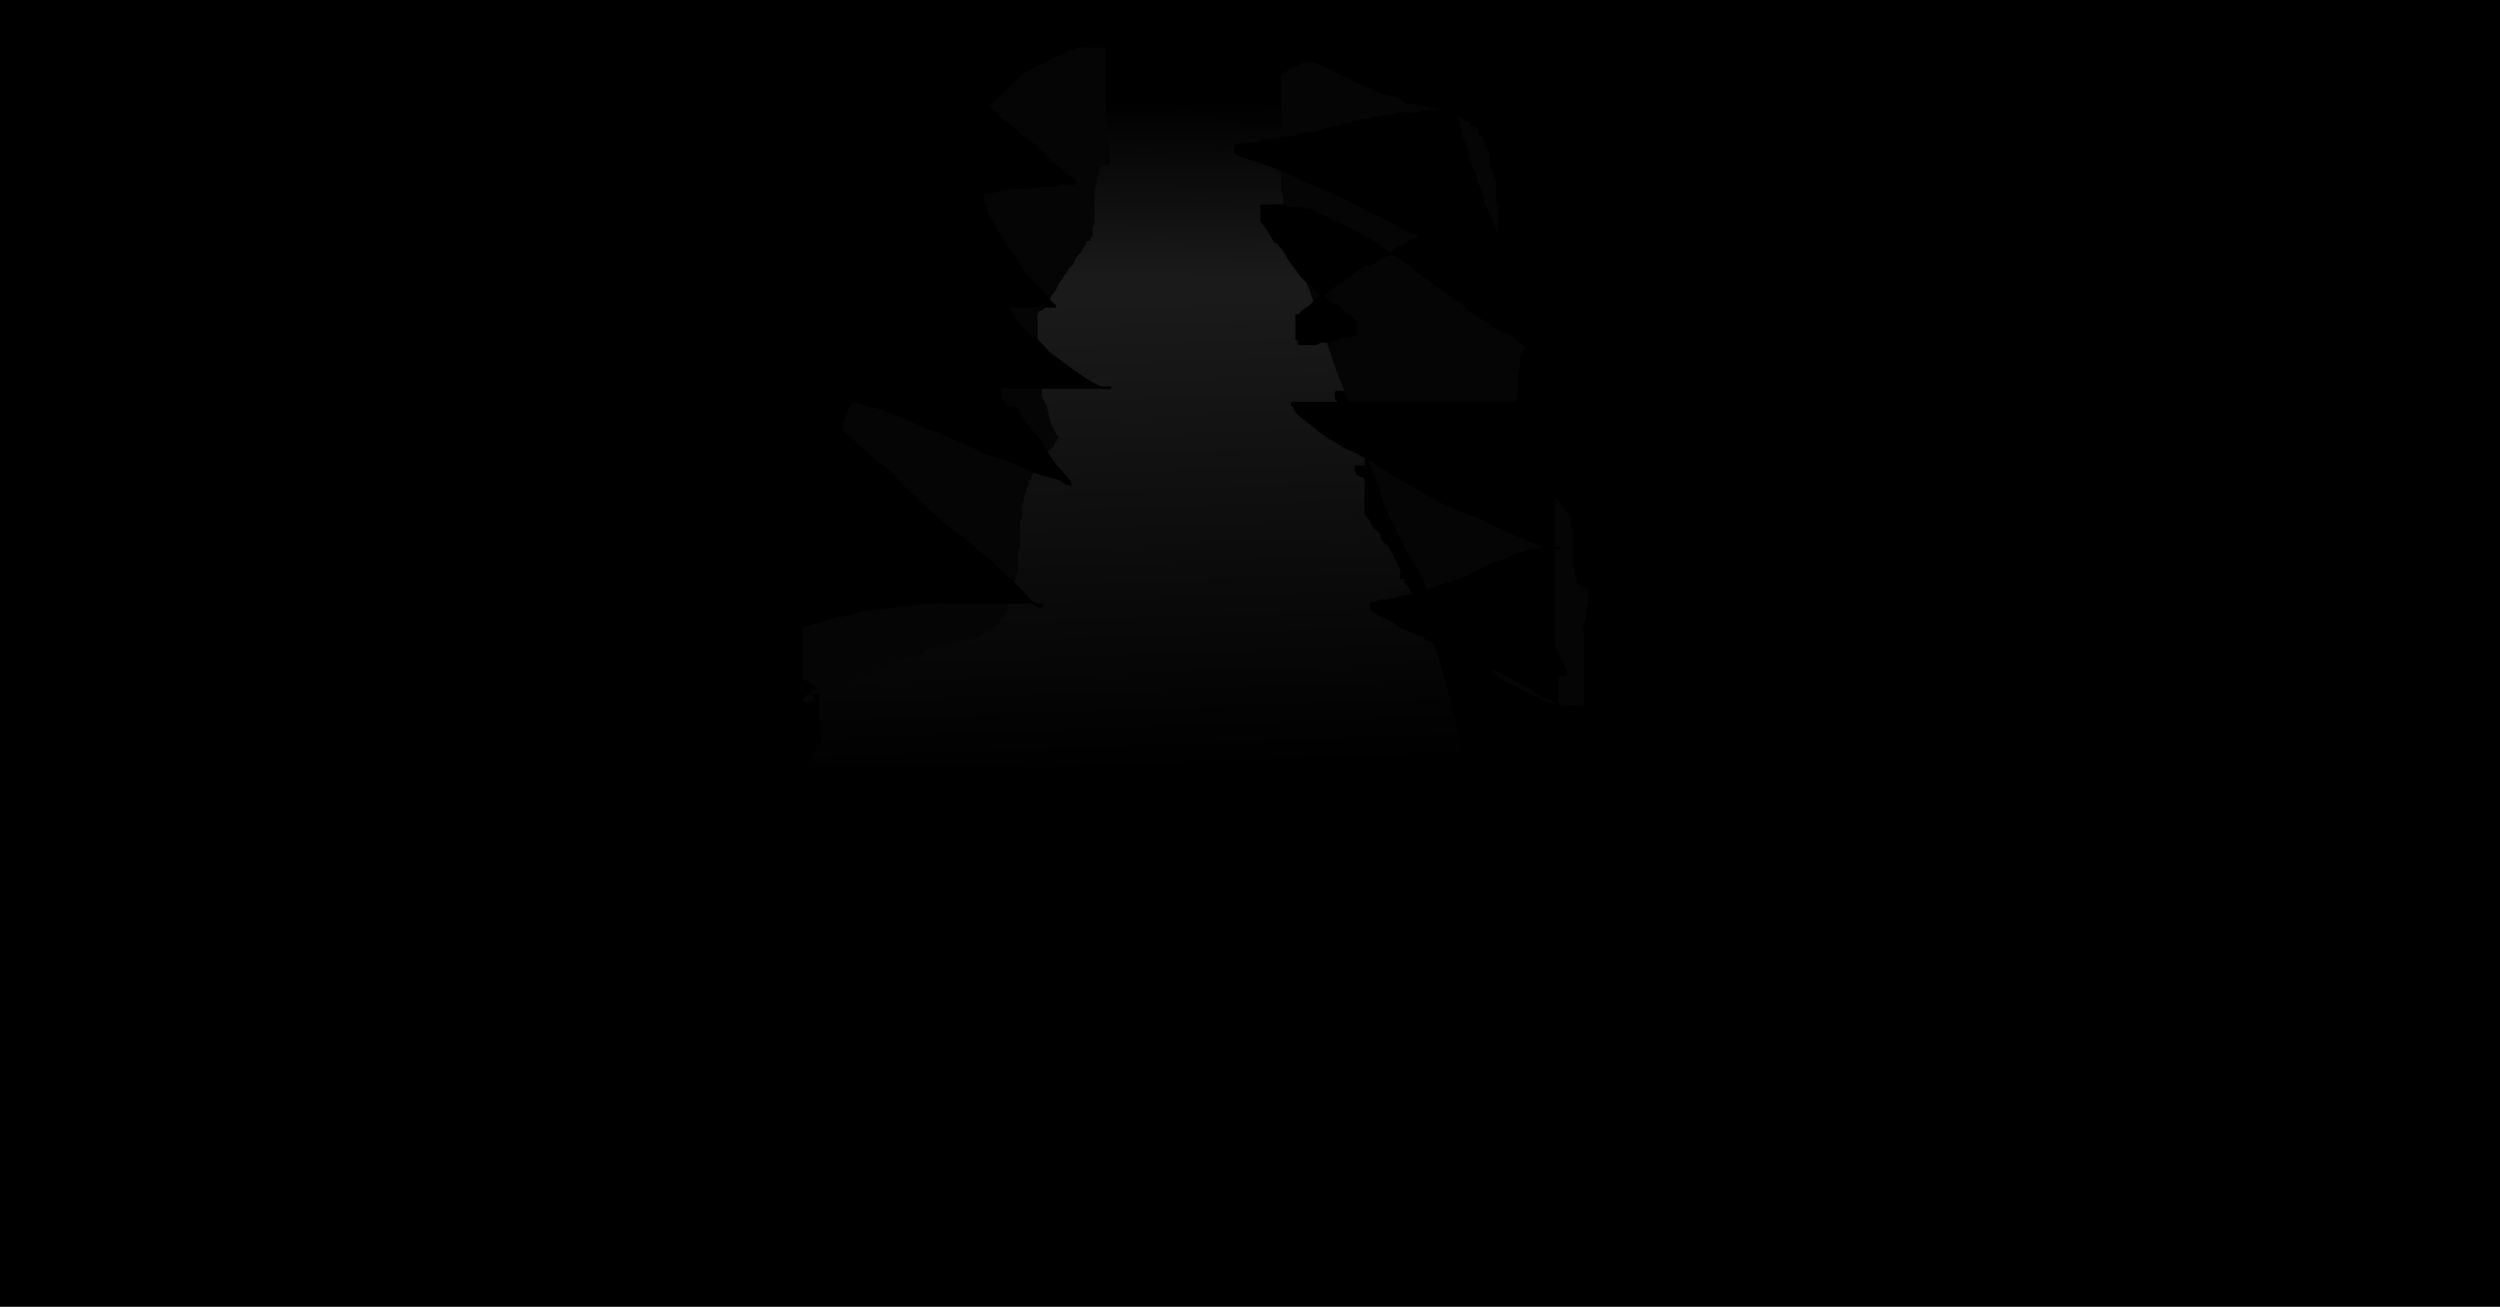 <?xml version="1.0" encoding="UTF-8" standalone="no"?>
<!-- Created with Inkscape (http://www.inkscape.org/) -->

<svg
   xmlns:dc="http://purl.org/dc/elements/1.1/"
   xmlns:cc="http://creativecommons.org/ns#"
   xmlns:rdf="http://www.w3.org/1999/02/22-rdf-syntax-ns#"
   xmlns:svg="http://www.w3.org/2000/svg"
   xmlns="http://www.w3.org/2000/svg"
   xmlns:xlink="http://www.w3.org/1999/xlink"
   xmlns:sodipodi="http://sodipodi.sourceforge.net/DTD/sodipodi-0.dtd"
   xmlns:inkscape="http://www.inkscape.org/namespaces/inkscape"
   width="1100"
   height="575"
   id="svg2"
   version="1.1"
   inkscape:version="0.48.3.1 r9886"
   sodipodi:docname="004.svg">
  <defs
     id="defs4">
    <linearGradient
       inkscape:collect="always"
       id="linearGradient3779">
      <stop
         style="stop-color:#1a1a1a;stop-opacity:1;"
         offset="0"
         id="stop3781" />
      <stop
         style="stop-color:#1a1a1a;stop-opacity:0;"
         offset="1"
         id="stop3783" />
    </linearGradient>
    <linearGradient
       inkscape:collect="always"
       id="linearGradient3765">
      <stop
         style="stop-color:#1a1a1a;stop-opacity:1;"
         offset="0"
         id="stop3767" />
      <stop
         style="stop-color:#1a1a1a;stop-opacity:0;"
         offset="1"
         id="stop3769" />
    </linearGradient>
    <linearGradient
       inkscape:collect="always"
       xlink:href="#linearGradient3765"
       id="linearGradient3771"
       x1="369.663"
       y1="325.616"
       x2="377.279"
       y2="533.943"
       gradientUnits="userSpaceOnUse"
       gradientTransform="translate(1.751,14.005)" />
    <linearGradient
       inkscape:collect="always"
       xlink:href="#linearGradient3765"
       id="linearGradient3775"
       gradientUnits="userSpaceOnUse"
       gradientTransform="matrix(1,0,0,-1,-1.4612408e-8,643.236)"
       x1="369.663"
       y1="325.616"
       x2="377.279"
       y2="533.943" />
    <linearGradient
       inkscape:collect="always"
       xlink:href="#linearGradient3779"
       id="linearGradient3785"
       x1="501.593"
       y1="121.587"
       x2="502.489"
       y2="44.318"
       gradientUnits="userSpaceOnUse" />
  </defs>
  <sodipodi:namedview
     id="base"
     pagecolor="#ffffff"
     bordercolor="#666666"
     borderopacity="1.0"
     inkscape:pageopacity="0.0"
     inkscape:pageshadow="2"
     inkscape:zoom="0.36626965"
     inkscape:cx="559.563"
     inkscape:cy="423.64392"
     inkscape:document-units="px"
     inkscape:current-layer="layer1"
     showgrid="false"
     inkscape:window-width="1311"
     inkscape:window-height="679"
     inkscape:window-x="11"
     inkscape:window-y="42"
     inkscape:window-maximized="0"
     showguides="true"
     inkscape:guide-bbox="true"
     fit-margin-top="0"
     fit-margin-left="0"
     fit-margin-right="0"
     fit-margin-bottom="0">
    <sodipodi:guide
       orientation="1,0"
       position="1099.023,-1.608"
       id="guide3027" />
    <sodipodi:guide
       orientation="0,1"
       position="1101.748,1.035"
       id="guide3033" />
    <sodipodi:guide
       orientation="0,1"
       position="-2.535,574.259"
       id="guide3005" />
    <sodipodi:guide
       orientation="1,0"
       position="0.761,577.081"
       id="guide3007" />
  </sodipodi:namedview>
  <g
     inkscape:label="Layer 1"
     inkscape:groupmode="layer"
     id="layer1"
     transform="translate(142.846,-208.812)"
     style="display:inline">
    <g
       id="g3801">
      <rect
         y="208.812"
         x="-142.846"
         height="575"
         width="1100"
         id="rect3023"
         style="fill:#000000;fill-opacity:1;fill-rule:evenodd;stroke:none" />
      <path
         sodipodi:nodetypes="cssssscssssssssssssssssssssssscssscccssssscccscscssssssssccsssssssssssssssssssssccsscsssssssssscsssssssssssssssssssssssssscssssssssssssssc"
         inkscape:connector-curvature="0"
         id="path2987"
         d="m 277.31,358.405 c 0,17.448 1.651,1.951 -1.751,8.753 -0.261,0.522 0.413,1.338 0,1.751 -0.413,0.413 -1.338,-0.413 -1.751,0 -0.413,0.413 0,1.167 0,1.751 0,0.584 0,1.167 0,1.751 0,0.825 0.079,8.674 0,8.753 -0.413,0.413 -1.338,-0.413 -1.751,0 -0.875,0.875 0.875,4.377 0,5.252 -0.413,0.413 -1.338,-0.413 -1.751,0 -0.825,0.825 0.522,2.457 0,3.501 -0.738,1.476 -2.979,1.935 -3.501,3.501 -0.369,1.107 0.283,2.369 0,3.501 -0.316,1.266 -1.167,2.334 -1.751,3.501 -0.584,1.167 -1.027,2.416 -1.751,3.501 -0.458,0.687 -1.382,1.013 -1.751,1.751 -0.261,0.522 0.261,1.229 0,1.751 -0.369,0.738 -1.382,1.013 -1.751,1.751 -0.522,1.044 0.522,2.457 0,3.501 -0.369,0.738 -1.382,1.013 -1.751,1.751 -0.261,0.522 0.261,1.229 0,1.751 -0.369,0.738 -1.382,1.013 -1.751,1.751 -0.522,1.044 0.825,2.676 0,3.501 -0.413,0.413 -1.338,-0.413 -1.751,0 -0.413,0.413 0.185,1.197 0,1.751 -0.413,1.238 -0.968,2.457 -1.751,3.501 -0.99,1.32 -2.586,2.128 -3.501,3.501 -0.324,0.486 0.413,1.338 0,1.751 -0.413,0.413 -1.338,-0.413 -1.751,0 -0.825,0.825 0.522,2.457 0,3.501 -0.369,0.738 -1.382,1.013 -1.751,1.751 -0.261,0.522 0.261,1.229 0,1.751 -0.369,0.738 -1.382,1.013 -1.751,1.751 -0.261,0.522 0.413,1.338 0,1.751 -0.413,0.413 -1.338,-0.413 -1.751,0 -0.272,0.272 0.227,4.571 0,5.252 -0.825,2.476 -2.676,4.527 -3.501,7.003 -0.185,0.554 0.413,1.338 0,1.751 -0.413,0.413 -1.338,-0.413 -1.751,0 -0.825,0.825 0.522,2.457 0,3.501 -0.369,0.738 -1.382,1.013 -1.751,1.751 -0.55,1.1 0.55,5.902 0,7.003 -0.369,0.738 -1.49,0.968 -1.751,1.751 -0.003,0.008 0.002,5.25 0,5.252 -0.413,0.413 -1.338,-0.413 -1.751,0 -0.875,0.875 0.875,4.377 0,5.252 -0.413,0.413 -1.338,-0.413 -1.751,0 -0.413,0.413 0.261,1.229 0,1.751 -0.738,1.476 -2.979,1.935 -3.501,3.501 0,7.969 0.825,0.1 -1.751,5.252 -0.261,0.522 0.413,1.338 0,1.751 -0.413,0.413 -1.338,-0.413 -1.751,0 -0.413,0.413 0.261,1.229 0,1.751 -0.369,0.738 -1.382,1.013 -1.751,1.751 -0.7,1.401 0.7,3.851 0,5.252 -0.369,0.738 -1.382,1.013 -1.751,1.751 -0.261,0.522 0.413,1.338 0,1.751 -0.413,0.413 -1.49,-0.522 -1.751,0 -0.522,1.044 0.369,2.394 0,3.501 -0.261,0.783 -1.382,1.013 -1.751,1.751 -0.261,0.522 0.413,1.338 0,1.751 -0.413,0.413 -1.338,-0.413 -1.751,0 -2.017,2.017 6.119,5.252 -3.501,5.252 -1.305,0 0.665,-2.777 1.751,-3.501 0.971,-0.647 2.334,0 3.501,0 0.584,0 1.338,-0.413 1.751,0 0.413,0.413 0,1.167 0,1.751 0,0.584 0,1.167 0,1.751 0,4.085 0,8.17 0,12.255 0,0.788 0.266,4.719 0,5.252 -0.369,0.738 -1.382,1.013 -1.751,1.751 -0.261,0.522 0.261,1.229 0,1.751 -0.369,0.738 -1.382,1.013 -1.751,1.751 -0.261,0.522 0.261,1.229 0,1.751 -0.369,0.738 -1.382,1.013 -1.751,1.751 -0.261,0.522 0.413,1.338 0,1.751 -0.413,0.413 -1.751,0.584 -1.751,0 0,-0.584 1.167,0 1.751,0 1.167,0 2.334,0 3.501,0 5.252,0 10.504,0 15.756,0 16.923,0 33.846,0 50.769,0 234.543,0.077 239.17,68.29 201.325,-70.026 -0.584,-0.584 -1.013,-1.382 -1.751,-1.751 -2.415,-1.207 -1.566,2.12 -3.501,-1.751 -0.261,-0.522 0,-1.167 0,-1.751 -0.584,-1.167 -1.027,-2.416 -1.751,-3.501 -0.458,-0.687 -1.382,-1.013 -1.751,-1.751 -0.261,-0.522 0.413,-1.338 0,-1.751 -0.413,-0.413 -1.338,0.413 -1.751,0 -0.825,-0.825 0.369,-2.394 0,-3.501 -0.515,-1.546 -4.328,-9.119 -5.252,-10.504 -0.916,-1.373 -2.763,-2.025 -3.501,-3.501 -0.261,-0.522 0.261,-1.229 0,-1.751 -0.738,-1.476 -2.586,-2.128 -3.501,-3.501 -0.724,-1.086 -1.027,-2.416 -1.751,-3.501 -0.458,-0.687 -1.382,-1.013 -1.751,-1.751 -0.317,-0.633 0,-7.536 0,-8.753 0,-8.17 0,-16.339 0,-24.509 0,-1.751 0,-3.501 0,-5.252 0,-1.167 0.369,-2.394 0,-3.501 -0.261,-0.783 -1.382,-1.013 -1.751,-1.751 -0.522,-1.044 0.522,-2.457 0,-3.501 -0.369,-0.738 -1.382,-1.013 -1.751,-1.751 -0.261,-0.522 0,-1.167 0,-1.751 0,-1.167 0.369,-2.394 0,-3.501 -0.522,-1.566 -2.763,-2.025 -3.501,-3.501 -0.261,-0.522 0.413,-1.338 0,-1.751 -0.413,-0.413 -1.167,0 -1.751,0 -0.584,0 -1.167,0 -1.751,0 -0.584,0 -2.334,0 -1.751,0 3.501,0 7.003,0 10.504,0 0.584,0 1.338,0.413 1.751,0 0.413,-0.413 0,-1.167 0,-1.751 0,-1.167 0,-2.334 0,-3.501 0,-10.504 0,-21.008 0,-31.512 0,-0.425 0.056,-5.196 0,-5.252 -0.413,-0.413 -1.167,0 -1.751,0 -0.584,0 -1.938,0.553 -1.751,0 11.147,-32.939 -6.367,-0.768 -14.114,-4.367 -4.069,-1.891 -7.938,4.15 -12.146,4.367 -10.655,0.549 -26.843,-3.113 -40.265,0 -3.411,0.791 -7.003,0 -10.504,0 -0.788,0 -4.719,0.266 -5.252,0 -0.738,-0.369 -1.013,-1.382 -1.751,-1.751 -1.044,-0.522 -2.457,0.522 -3.501,0 -0.738,-0.369 -0.968,-1.49 -1.751,-1.751 -1.107,-0.369 -2.334,0 -3.501,0 -1.167,0 -2.334,0 -3.501,0 -4.085,0 -8.17,0 -12.255,0 -13.422,0 -26.843,0 -40.265,0 -7.003,0 -14.005,0 -21.008,0 -0.584,0 -1.167,0 -1.751,0 -0.584,0 -1.338,-0.413 -1.751,0 -0.413,0.413 0,1.167 0,1.751 0,0.584 0,1.167 0,1.751 0,3.501 0,7.003 0,10.504 0,1.15 0.329,4.264 0,5.252 -0.994,2.981 -2.334,5.835 -3.501,8.753 z"
         style="fill:url(#linearGradient3771);fill-opacity:1;stroke:none" />
      <path
         sodipodi:nodetypes="cssssscssssssssssssscsssssssccssssssscccc"
         transform="translate(-142.846,208.812)"
         inkscape:connector-curvature="0"
         id="path3777"
         d="m 423.657,123.333 c 1.167,-2.334 1.167,-8.17 3.501,-7.003 2.334,1.167 -3.501,9.612 -3.501,7.003 0,-17.032 2.279,-4.558 5.252,-10.504 0.23,-0.46 0,-6.087 0,-7.003 0,-4.668 0,-9.337 0,-14.005 0,-0.643 -0.07,-6.932 0,-7.003 0.413,-0.413 1.338,0.413 1.751,0 0.413,-0.413 0,-1.167 0,-1.751 0,-0.584 0,-1.167 0,-1.751 0,-7.003 0,-14.005 0,-21.008 0,-4.085 0,-8.17 0,-12.255 0,-0.584 0,-1.167 0,-1.751 0,-0.584 -0.413,-1.338 0,-1.751 0.413,-0.413 1.167,0 1.751,0 0.584,0 1.167,0 1.751,0 8.753,0 17.506,0 26.26,0 40.265,0 80.53,0 120.795,0 5.835,0 11.671,0 17.506,0 0.584,0 1.167,0 1.751,0 0.584,0 1.338,-0.413 1.751,0 0.07,0.07 0,6.36 0,7.003 0,15.756 0,31.512 0,47.268 0,4.085 0,8.17 0,12.255 0,0.584 0.413,1.338 0,1.751 -0.413,0.413 -1.338,-0.413 -1.751,0 -0.583,0.583 0.583,2.919 0,3.501 -0.413,0.413 -1.338,-0.413 -1.751,0 -0.875,0.875 0.875,4.377 0,5.252 -0.413,0.413 -1.338,-0.413 -1.751,0 -0.413,0.413 0.413,1.338 0,1.751 -0.615,0.615 -7.544,-0.605 -8.753,0 -0.738,0.369 -0.968,1.49 -1.751,1.751 -1.107,0.369 -2.369,-0.283 -3.501,0 -1.266,0.316 -2.235,1.434 -3.501,1.751 -1.132,0.283 -2.334,0 -3.501,0 -1.167,0 -2.334,0 -3.501,0 -1.205,0 -9.485,-0.34 -10.504,0 -28.807,-8.105 -137.473,23.202 -127.797,0 -0.413,-0.413 -1.197,0.185 -1.751,0 -2.981,-0.994 -5.835,-2.334 -8.753,-3.501 z"
         style="fill:url(#linearGradient3785);fill-opacity:1;stroke:none" />
      <path
         transform="translate(-142.846,208.812)"
         inkscape:connector-curvature="0"
         id="path3787"
         d="m 621.641,224.603 c -16.798,-10.079 1.929,1.688 -6.757,-4.826 -0.576,-0.432 -1.332,-0.566 -1.931,-0.965 -0.379,-0.252 -0.587,-0.713 -0.965,-0.965 -0.18,-0.12 -3.799,-1.869 -3.861,-1.931 -0.509,-0.509 -0.457,-1.422 -0.965,-1.931 -3.767,-3.767 -0.518,0.223 -2.896,-0.965 -0.407,-0.203 -0.558,-0.762 -0.965,-0.965 -0.288,-0.144 -0.677,0.144 -0.965,0 -4.017,-2.009 1.032,0.067 -0.965,-1.931 -0.228,-0.228 -0.677,0.144 -0.965,0 -3.201,-3.201 0.91,0.455 -1.931,-0.965 -4.017,-2.009 1.032,0.067 -0.965,-1.931 -0.228,-0.228 -0.738,0.228 -0.965,0 -0.228,-0.228 0,-0.644 0,-0.965 0,-0.322 -0.288,-0.821 0,-0.965 0.576,-0.288 1.287,0 1.931,0 0.644,0 1.287,0 1.931,0 3.539,0 7.079,0 10.618,0 2.574,0 5.148,0 7.722,0 0.322,0 0.644,0 0.965,0 0.322,0 0.965,-0.322 0.965,0 0,0.322 -0.644,0 -0.965,0 -5.423,0 -5.728,-0.411 -9.653,-4.826 -1.369,-1.54 -2.404,-3.37 -3.861,-4.826 -1.457,-1.457 -3.37,-2.404 -4.826,-3.861 -1.138,-1.138 -1.849,-2.64 -2.896,-3.861 -1.777,-2.073 -3.861,-3.861 -5.792,-5.792 -0.644,-0.644 -1.385,-1.203 -1.931,-1.931 -0.432,-0.576 -0.566,-1.332 -0.965,-1.931 -0.252,-0.379 -0.762,-0.558 -0.965,-0.965 -0.144,-0.288 0.144,-0.677 0,-0.965 -0.203,-0.407 -0.762,-0.558 -0.965,-0.965 -0.099,-0.198 -0.136,-2.76 0,-2.896 0.228,-0.228 0.644,0 0.965,0 4.183,0 8.366,0 12.549,0 0.234,0 2.865,0.031 2.896,0 0.228,-0.228 0,-0.644 0,-0.965 0,-0.965 0.339,-1.992 0,-2.896 -0.659,-1.757 -1.985,-3.186 -2.896,-4.826 -0.699,-1.258 -1.287,-2.574 -1.931,-3.861 -0.644,-1.287 -1.364,-2.539 -1.931,-3.861 -0.401,-0.935 -0.442,-2.023 -0.965,-2.896 -0.468,-0.78 -1.462,-1.15 -1.931,-1.931 -0.523,-0.872 -0.51,-1.986 -0.965,-2.896 -0.805,-1.609 -1.931,-0.436 -1.931,-2.896 0,-0.322 -0.288,-0.821 0,-0.965 0.576,-0.288 1.287,0 1.931,0 0.644,0 1.287,0 1.931,0 1.931,0 3.861,0 5.792,0 2.574,0 5.148,0 7.722,0 1.609,0 3.249,-0.316 4.826,0 0.706,0.141 1.233,0.791 1.931,0.965 0.624,0.156 1.287,0 1.931,0 0.644,0.322 1.233,0.791 1.931,0.965 1.249,0.312 2.64,-0.407 3.861,0 0.432,0.144 0.534,0.821 0.965,0.965 0.916,0.305 1.931,0 2.896,0 1.609,0 3.218,0 4.826,0 0.965,0 2.068,-0.497 2.896,0 0.995,0.597 0.893,2.377 1.931,2.896 0.576,0.288 0.126,-1.3 0,-1.931 -0.75,-3.748 -0.696,-2.187 -2.896,-4.826 -10.142,-12.17 3.532,3.98 -4.826,-7.722 -0.793,-1.111 -2.007,-1.859 -2.896,-2.896 -1.047,-1.222 -1.866,-2.625 -2.896,-3.861 -0.583,-0.699 -1.426,-1.173 -1.931,-1.931 -0.798,-1.197 -1.217,-2.612 -1.931,-3.861 -0.576,-1.007 -1.334,-1.901 -1.931,-2.896 -0.37,-0.617 -0.644,-1.287 -0.965,-1.931 -0.644,-0.965 -1.334,-1.901 -1.931,-2.896 -0.37,-0.617 -0.534,-1.355 -0.965,-1.931 -0.546,-0.728 -1.462,-1.15 -1.931,-1.931 -0.523,-0.872 -0.587,-1.951 -0.965,-2.896 -0.791,-1.978 -2.223,-3.773 -2.896,-5.792 -0.102,-0.305 0.144,-0.677 0,-0.965 -0.203,-0.407 -0.762,-0.558 -0.965,-0.965 -0.144,-0.288 0.228,-0.738 0,-0.965 -0.228,-0.228 -0.821,0.288 -0.965,0 -0.288,-0.576 0.288,-1.355 0,-1.931 -0.144,-0.288 -0.738,0.228 -0.965,0 -0.455,-0.455 0.455,-1.476 0,-1.931 -0.455,-0.455 -1.643,0.576 -1.931,0 -0.288,-0.576 0.288,-1.355 0,-1.931 -0.144,-0.288 -0.738,0.228 -0.965,0 -0.228,-0.228 -0.288,-0.821 0,-0.965 0.576,-0.288 1.287,0 1.931,0 0.644,0 1.287,0 1.931,0 1.145,0 6.785,-0.187 7.722,0 0.706,0.141 1.225,0.824 1.931,0.965 0.947,0.189 1.949,-0.189 2.896,0 0.706,0.141 1.287,0.644 1.931,0.965 0.644,0.322 1.332,0.566 1.931,0.965 0.757,0.505 1.117,1.524 1.931,1.931 0.288,0.144 0.738,-0.228 0.965,0 0.228,0.228 0,0.644 0,0.965 0,0.322 0.288,0.821 0,0.965 -0.576,0.288 -1.287,0 -1.931,0 -6.061,0 -6.24,-0.655 -11.583,-3.861 -7.309,-4.386 -2.575,-1.252 -9.653,-6.757 -1.27,-0.988 -2.65,-1.836 -3.861,-2.896 -2.691,-2.354 -5.181,-5.18 -7.722,-7.722 -0.322,-0.322 -0.644,-0.644 -0.965,-0.965 -0.322,-0.322 -0.762,-0.558 -0.965,-0.965 -0.144,-0.288 0.228,-0.738 0,-0.965 -0.228,-0.228 -0.738,0.228 -0.965,0 -0.228,-0.228 0,-0.644 0,-0.965 0,-1.324 -0.507,-3.125 0.965,-3.861 0.557,-0.279 4.845,0.237 5.792,0 5.469,-2.734 -1.439,0.36 3.861,-0.965 0.698,-0.174 1.225,-0.824 1.931,-0.965 0.947,-0.189 1.949,0.189 2.896,0 0.706,-0.141 1.263,-0.698 1.931,-0.965 0.945,-0.378 1.951,-0.587 2.896,-0.965 0.668,-0.267 1.263,-0.698 1.931,-0.965 0.945,-0.378 1.951,-0.587 2.896,-0.965 0.668,-0.267 1.233,-0.791 1.931,-0.965 0.624,-0.156 1.306,0.156 1.931,0 1.747,0.582 1.795,-1.564 2.896,-1.931 0.61,-0.203 1.32,0.203 1.931,0 0.432,-0.144 0.558,-0.762 0.965,-0.965 0.288,-0.144 0.677,0.144 0.965,0 0.407,-0.203 0.534,-0.821 0.965,-0.965 0.611,-0.203 1.306,0.156 1.931,0 1.747,0.582 1.795,-1.564 2.896,-1.931 0.611,-0.203 1.306,0.156 1.931,0 1.056,-0.264 2.805,-1.667 3.861,-1.931 0.624,-0.156 1.32,0.203 1.931,0 0.432,-0.144 0.587,-0.713 0.965,-0.965 0.599,-0.399 1.287,-0.644 1.931,-0.965 0.644,-0.322 1.248,-0.738 1.931,-0.965 0.305,-0.102 0.698,0.178 0.965,0 0.757,-0.505 1.202,-1.385 1.931,-1.931 1.151,-0.863 2.664,-1.132 3.861,-1.931 0.379,-0.252 0.587,-0.713 0.965,-0.965 0.599,-0.399 1.332,-0.566 1.931,-0.965 0.379,-0.252 0.558,-0.762 0.965,-0.965 2.841,-1.42 -1.271,2.236 1.931,-0.965 3.201,-3.201 -0.91,0.455 1.931,-0.965 0.814,-0.407 1.117,-1.524 1.931,-1.931 0.288,-0.144 0.738,-0.228 0.965,0 1.681,1.681 0.583,1.95 0.965,3.861 2.646,7.937 -0.339,-2.035 0.965,5.792 0.335,2.007 1.643,3.777 1.931,5.792 0.182,1.274 -0.16,2.584 0,3.861 0.165,1.316 0.819,2.543 0.965,3.861 0.178,1.599 -0.146,3.224 0,4.826 2.854,17.123 -0.584,-5.464 0.965,11.583 0.149,1.634 0.829,3.191 0.965,4.826 0.187,2.245 -0.173,4.511 0,6.757 0.3,3.903 1.605,7.683 1.931,11.583 0.16,1.924 -0.16,3.868 0,5.792 0.163,1.95 0.803,3.841 0.965,5.792 0.267,3.206 -0.32,6.451 0,9.653 0.195,1.947 0.788,3.843 0.965,5.792 0.146,1.602 0,3.218 0,4.826 0,5.47 0,10.94 0,16.41 0,12.549 0,25.097 0,37.646 0,6.435 0,12.87 0,19.306 0,1.931 0,3.861 0,5.792 0,0.644 0.156,1.306 0,1.931 -0.174,0.698 -0.791,1.233 -0.965,1.931 -0.156,0.624 0,1.287 0,1.931 -0.322,0.644 -0.791,1.233 -0.965,1.931 -0.301,1.204 0.301,2.657 0,3.861 -0.174,0.698 -0.738,1.248 -0.965,1.931 -0.305,0.916 0.234,1.959 0,2.896 -0.174,0.698 -0.791,1.233 -0.965,1.931 -0.2,0.801 0.316,4.195 0,4.826 -0.144,0.288 -0.644,0 -0.965,0 -0.322,0 -0.644,0 -0.965,0 -2.252,0 -4.505,0 -6.757,0 -2.896,0 -5.792,0 -8.688,0 -0.965,0 -1.944,0.159 -2.896,0 -2.718,-0.453 -6.178,-2.606 -8.688,-3.861 -0.644,-0.322 -1.287,-0.644 -1.931,-0.965 -0.644,-0.322 -1.233,-0.791 -1.931,-0.965 -0.624,-0.156 -1.32,0.203 -1.931,0 -0.432,-0.144 -0.587,-0.713 -0.965,-0.965 -0.599,-0.399 -1.332,-0.566 -1.931,-0.965 -0.379,-0.252 -0.558,-0.762 -0.965,-0.965 -0.288,-0.144 -0.677,0.144 -0.965,0 -0.407,-0.203 -0.558,-0.762 -0.965,-0.965 -0.576,-0.288 -1.355,0.288 -1.931,0 -0.407,-0.203 -0.558,-0.762 -0.965,-0.965 -0.288,-0.144 -0.902,0.316 -0.965,0 -0.316,-1.578 0,-3.218 0,-4.826 z"
         style="fill:#000000;stroke:#000000;stroke-width:1px;stroke-linecap:butt;stroke-linejoin:miter;stroke-opacity:1" />
      <path
         inkscape:connector-curvature="0"
         id="path3793"
         d="m 225.892,512.568 c 1.771,-1.256 3.941,-1.785 5.792,-2.896 0.995,-0.597 1.858,-1.412 2.896,-1.931 0.91,-0.455 1.961,-0.564 2.896,-0.965 2.645,-1.134 5.092,-2.692 7.722,-3.861 1.583,-0.704 3.243,-1.227 4.826,-1.931 1.315,-0.584 2.514,-1.425 3.861,-1.931 2.484,-0.932 5.283,-0.885 7.722,-1.931 1.453,-0.623 3.124,-2.47 4.826,-2.896 0.624,-0.156 1.287,0 1.931,0 0.322,0 0.677,0.144 0.965,0 0.407,-0.203 0.558,-0.762 0.965,-0.965 0.51,-0.255 3.391,0.118 3.861,0 0.698,-0.174 1.233,-0.791 1.931,-0.965 0.624,-0.156 1.306,0.156 1.931,0 1.747,0.582 1.795,-1.564 2.896,-1.931 0.611,-0.203 1.306,0.156 1.931,0 0.698,-0.174 1.233,-0.791 1.931,-0.965 0.624,-0.156 1.287,0 1.931,0 0.322,0 0.677,0.144 0.965,0 3.201,-3.201 -0.91,0.455 1.931,-0.965 0.814,-0.407 1.067,-1.643 1.931,-1.931 0.611,-0.203 1.355,0.288 1.931,0 0.288,-0.144 -0.144,-0.677 0,-0.965 0.203,-0.407 0.587,-0.713 0.965,-0.965 0.507,-0.338 2.58,-0.982 2.896,-1.931 0.203,-0.61 -0.357,-1.395 0,-1.931 0.399,-0.599 1.422,-0.457 1.931,-0.965 0.228,-0.228 -0.102,-0.66 0,-0.965 0.228,-0.683 0.738,-1.248 0.965,-1.931 0.102,-0.305 -0.102,-0.66 0,-0.965 0.455,-1.365 1.648,-2.45 1.931,-3.861 0.189,-0.947 -0.137,-1.94 0,-2.896 1.916,-13.411 -0.049,2.126 1.931,-5.792 0.156,-0.624 -0.203,-1.32 0,-1.931 0.144,-0.432 0.762,-0.558 0.965,-0.965 0.144,-0.288 0,-0.644 0,-0.965 0,-0.322 0,-0.644 0,-0.965 0,-1.396 -0.204,-5.738 0,-6.757 0.141,-0.706 0.791,-1.233 0.965,-1.931 0.156,-0.624 0,-1.287 0,-1.931 0,-1.931 0,-3.861 0,-5.792 0,-1.107 -0.25,-2.861 0,-3.861 0.174,-0.698 0.791,-1.233 0.965,-1.931 0.215,-0.862 0,-3.709 0,-4.826 0,-0.322 -0.102,-0.66 0,-0.965 2.734,-5.469 -0.36,1.439 0.965,-3.861 0.174,-0.698 0.738,-1.248 0.965,-1.931 0.102,-0.305 -0.102,-0.66 0,-0.965 0.228,-0.683 0.738,-1.248 0.965,-1.931 0.203,-0.611 -0.455,-1.476 0,-1.931 0.228,-0.228 0.738,0.228 0.965,0 0.228,-0.228 -0.102,-0.66 0,-0.965 0.228,-0.683 0.534,-1.355 0.965,-1.931 2.693,-3.591 1.499,-0.102 3.861,-4.826 0.455,-0.91 0.442,-2.023 0.965,-2.896 0.936,-1.561 2.769,-2.405 3.861,-3.861 0.432,-0.576 0.566,-1.332 0.965,-1.931 0.252,-0.379 0.762,-0.558 0.965,-0.965 0.144,-0.288 -0.228,-0.738 0,-0.965 0.228,-0.228 0.644,0 0.965,0 0.322,0 0.965,-0.322 0.965,0 0,0.699 -1.281,0.009 -1.931,-0.965 -0.399,-0.599 -0.644,-1.287 -0.965,-1.931 -0.644,-1.287 -1.425,-2.514 -1.931,-3.861 -0.796,-2.124 -1.134,-5.598 -1.931,-7.722 -0.505,-1.347 -1.582,-2.465 -1.931,-3.861 -0.312,-1.249 0.182,-2.587 0,-3.861 -0.144,-1.007 -0.766,-1.898 -0.965,-2.896 -0.252,-1.262 0,-2.574 0,-3.861 0,-1.931 0,-3.861 0,-5.792 0,-0.644 0.203,-1.32 0,-1.931 -0.144,-0.432 -0.821,-0.534 -0.965,-0.965 -0.305,-0.916 0,-1.931 0,-2.896 0,-1.609 0,-3.218 0,-4.826 0,-1.931 0,-3.861 0,-5.792 0,-0.965 -0.234,-1.959 0,-2.896 0.858,-3.432 0.751,-0.751 2.896,-2.896 0.509,-0.509 0.566,-1.332 0.965,-1.931 0.252,-0.379 0.762,-0.558 0.965,-0.965 0.144,-0.288 -0.144,-0.677 0,-0.965 0.203,-0.407 0.713,-0.587 0.965,-0.965 3.499,-6.999 -1.018,1.526 1.931,-2.896 0.798,-1.197 1.132,-2.664 1.931,-3.861 0.252,-0.379 0.644,-0.644 0.965,-0.965 0.322,-0.644 0.566,-1.332 0.965,-1.931 0.252,-0.379 0.713,-0.587 0.965,-0.965 0.399,-0.599 0.534,-1.355 0.965,-1.931 0.546,-0.728 1.385,-1.202 1.931,-1.931 0.863,-1.151 1.132,-2.664 1.931,-3.861 0.498,-0.747 1.432,-1.183 1.931,-1.931 0.399,-0.599 0.566,-1.332 0.965,-1.931 0.252,-0.379 0.762,-0.558 0.965,-0.965 0.666,-1.331 -1.169,-0.863 0.965,-1.931 0.288,-0.144 0.738,0.228 0.965,0 0.228,-0.228 -0.144,-0.677 0,-0.965 0.203,-0.407 0.762,-0.558 0.965,-0.965 0.255,-0.51 -0.118,-3.391 0,-3.861 0.174,-0.698 0.791,-1.233 0.965,-1.931 0.156,-0.624 0,-1.287 0,-1.931 0,-0.644 0,-1.287 0,-1.931 0,-2.252 0,-4.505 0,-6.757 0,-1.054 -0.208,-4.202 0,-4.826 0.228,-0.683 0.644,-1.287 0.965,-1.931 0,-0.965 -0.234,-1.959 0,-2.896 0.11,-0.441 0.821,-0.534 0.965,-0.965 0.001,-0.004 -9.2e-4,-2.895 0,-2.896 0.228,-0.228 0.738,0.228 0.965,0 0.228,-0.228 -0.228,-0.738 0,-0.965 0.228,-0.228 0.653,0.078 0.965,0 0.987,-0.247 2.049,-0.401 2.896,-0.965 0.268,-0.178 0,-0.644 0,-0.965 0,-0.644 0,-1.287 0,-1.931 0,-10.086 0.407,1.477 -0.965,-6.757 -0.159,-0.952 0.159,-1.944 0,-2.896 -0.167,-1.004 -0.798,-1.892 -0.965,-2.896 -0.218,-1.308 0,-5.159 0,-6.757 0,-8.366 0,-16.732 0,-25.097 0,-0.354 0.039,-3.822 0,-3.861 -0.228,-0.228 -0.644,0 -0.965,0 -0.965,0 -1.931,0 -2.896,0 -0.965,0 -1.931,0 -2.896,0 -1.609,0 -3.244,-0.288 -4.826,0 -4.106,0.747 -7.931,3 -11.583,4.826 -1.931,0.965 -3.861,1.931 -5.792,2.896 -1.931,0.965 -3.941,1.785 -5.792,2.896 -3.323,1.994 -4.979,4.014 -7.722,6.757 -1.609,1.609 -3.218,3.218 -4.826,4.826 -1.931,1.931 -4.028,3.707 -5.792,5.792 -1.788,2.113 -3.218,4.505 -4.826,6.757 -1.609,2.252 -3.218,4.505 -4.826,6.757 -1.609,2.252 -3.469,4.345 -4.826,6.757 -1.554,2.762 -2.385,5.883 -3.861,8.688 -1.748,3.321 -3.983,6.365 -5.792,9.653 -1.734,3.152 -3.218,6.435 -4.826,9.653 -1.287,2.574 -2.644,5.114 -3.861,7.722 -5.613,12.028 -0.507,1.42 -4.826,13.514 -0.824,2.308 -1.931,4.505 -2.896,6.757 -0.965,2.574 -1.981,5.13 -2.896,7.722 -3.046,8.63 -5.524,17.476 -8.688,26.063 -1.198,3.252 -2.663,6.401 -3.861,9.653 -1.055,2.864 -1.88,5.809 -2.896,8.688 -0.915,2.592 -2.026,5.114 -2.896,7.722 -0.741,2.222 -1.242,4.518 -1.931,6.757 -1.197,3.89 -2.47,7.758 -3.861,11.583 -0.592,1.628 -1.383,3.183 -1.931,4.826 -0.741,2.222 -1.242,4.518 -1.931,6.757 -0.598,1.945 -1.287,3.861 -1.931,5.792 -1.287,3.861 -2.79,7.657 -3.861,11.583 -0.432,1.583 -0.609,3.225 -0.965,4.826 -0.288,1.295 -0.801,2.545 -0.965,3.861 -0.16,1.277 0.182,2.587 0,3.861 -0.144,1.007 -0.821,1.889 -0.965,2.896 -0.182,1.274 0,2.574 0,3.861 0,3.861 0,7.722 0,11.583 0,10.296 0,20.593 0,30.889 0,0.455 -0.044,4.783 0,4.826 0.228,0.228 0.677,-0.144 0.965,0 0.407,0.203 0.558,0.762 0.965,0.965 0.288,0.144 0.738,-0.228 0.965,0 0.228,0.228 -0.228,0.738 0,0.965 0.228,0.228 0.677,-0.144 0.965,0 2.386,1.193 -0.333,0.965 1.931,0.965 2.264,0 -0.455,-0.228 1.931,0.965 0.288,0.144 0.677,-0.144 0.965,0 0.407,0.203 0.558,0.762 0.965,0.965 0.288,0.144 1.277,-0.078 0.965,0 -1.592,0.398 -3.218,0.644 -4.826,0.965"
         style="fill:#050505;fill-opacity:1;stroke:none" />
      <path
         inkscape:connector-curvature="0"
         id="path3789"
         d="m 127.433,506.777 c 2.252,-0.644 4.505,-1.287 6.757,-1.931 1.931,-0.965 3.729,-2.261 5.792,-2.896 0.099,-0.031 13.329,-1.888 13.514,-1.931 1.983,-0.458 3.861,-1.287 5.792,-1.931 2.252,-0.644 4.467,-1.44 6.757,-1.931 2.225,-0.477 4.569,-0.34 6.757,-0.965 2.356,-0.673 4.418,-2.165 6.757,-2.896 19.389,-6.059 -1.516,1.741 16.41,-3.861 2.624,-0.82 5.073,-2.16 7.722,-2.896 3.162,-0.878 6.469,-1.135 9.653,-1.931 3.259,-0.815 6.404,-2.041 9.653,-2.896 2.869,-0.755 5.8,-1.251 8.688,-1.931 2.583,-0.608 5.109,-1.469 7.722,-1.931 2.869,-0.506 5.792,-0.644 8.688,-0.965 2.896,-0.322 5.792,-0.644 8.688,-0.965 2.896,-0.322 5.778,-0.804 8.688,-0.965 5.14,-0.286 10.296,0 15.445,0 8.044,0 16.088,0 24.132,0 1.036,0 6.119,-0.213 6.757,0 0.683,0.228 1.248,0.738 1.931,0.965 0.611,0.203 1.476,-0.455 1.931,0 0.228,0.228 0.322,0.965 0,0.965 -3.966,0 -8.286,-6.421 -9.653,-7.722 -4.451,-4.239 -8.869,-8.523 -13.514,-12.549 -20.967,-18.171 -10.232,-6.831 -30.889,-26.063 -41.114,-38.279 13.247,10.08 -24.132,-22.201 -3.276,-2.829 -6.417,-5.812 -9.653,-8.688 -2.556,-2.272 -5.209,-4.437 -7.722,-6.757 -1.672,-1.543 -3.114,-3.328 -4.826,-4.826 -0.873,-0.764 -1.968,-1.234 -2.896,-1.931 -0.364,-0.273 -1.372,-0.762 -0.965,-0.965 0.863,-0.432 1.931,0 2.896,0 1.931,0 3.869,-0.175 5.792,0 5.167,0.47 10.376,0.822 15.445,1.931 11.991,2.623 17.876,6.032 28.958,10.618 4.803,1.988 9.701,3.744 14.479,5.792 4.234,1.815 8.271,4.081 12.549,5.792 3.779,1.512 7.793,2.378 11.583,3.861 19.594,8.906 2.757,1.884 17.375,6.757 2.711,-0.127 4.432,2.121 6.757,2.896 0.305,0.102 1.067,0.305 0.965,0 -0.367,-1.101 -1.206,-1.99 -1.931,-2.896 -1.853,-2.316 -4.055,-4.352 -5.792,-6.757 -2.456,-3.401 -4.301,-7.217 -6.757,-10.618 -1.737,-2.405 -4.067,-4.343 -5.792,-6.757 -1.508,-2.111 -2.353,-4.646 -3.861,-6.757 -0.101,-0.142 -2.577,0.159 -2.896,0 -0.407,-0.203 -0.644,-0.644 -0.965,-0.965 -2.461,-2.461 -2.896,-2.303 -2.896,-5.792 0,-0.322 0,-0.644 0,-0.965 0,-0.322 -0.305,-0.864 0,-0.965 0.916,-0.305 1.931,0 2.896,0 2.252,0 4.505,0 6.757,0 7.722,0 15.444,0 23.167,0 2.896,0 5.792,0 8.688,0 1.609,0 3.218,0 4.826,0 0.644,0 2.574,0 1.931,0 -1.287,0 -2.628,0.37 -3.861,0 -4.515,-1.355 -12.738,-7.659 -15.445,-9.653 -14.213,-10.473 -3.585,-2.645 -14.479,-12.549 -1.524,-1.386 -3.37,-2.404 -4.826,-3.861 -1.238,-1.238 -5.115,-6.658 -5.792,-8.688 -0.644,-1.931 1.609,-0.965 2.896,-0.965 4.826,0 9.653,0 14.479,0 0.644,0 1.287,0 1.931,0 0.322,0 1.109,0.288 0.965,0 -0.407,-0.814 -1.338,-1.24 -1.931,-1.931 -1.341,-1.564 -2.464,-3.313 -3.861,-4.826 -2.469,-2.675 -5.427,-4.897 -7.722,-7.722 -1.914,-2.356 -3.143,-5.197 -4.826,-7.722 -10.221,-15.332 0.19,1.704 -8.688,-13.514 -5.273,-9.04 -1.242,-0.831 -3.861,-8.688 -0.228,-0.683 -0.738,-1.248 -0.965,-1.931 -0.182,-0.545 0,-2.262 0,-2.896 0,-0.322 -0.305,-0.864 0,-0.965 0.916,-0.305 1.94,0.137 2.896,0 10.465,-1.495 -4.993,-0.816 10.618,-1.931 16.399,0 -2.143,0.37 12.549,-0.965 1.602,-0.146 3.227,0.178 4.826,0 1.319,-0.147 2.548,-0.778 3.861,-0.965 1.593,-0.228 3.218,0 4.826,0 0.322,0 0.738,0.228 0.965,0 0.228,-0.228 0.144,-0.677 0,-0.965 -0.445,-0.89 -3.642,-2.713 -3.861,-2.896 -1.049,-0.874 -1.859,-2.007 -2.896,-2.896 -1.221,-1.047 -2.65,-1.836 -3.861,-2.896 -2.397,-2.098 -4.339,-4.684 -6.757,-6.757 -2.758,-2.364 -4.965,-3.428 -7.722,-5.792 -1.036,-0.888 -1.859,-2.007 -2.896,-2.896 -1.222,-1.047 -2.64,-1.849 -3.861,-2.896 -1.727,-1.481 -3.218,-3.218 -4.826,-4.826 -1.287,-1.287 -2.574,-2.574 -3.861,-3.861 -0.322,-0.322 -0.713,-0.587 -0.965,-0.965 -1.109,-1.664 -0.965,-1.459 -0.965,-2.896 0,-0.322 0.144,-0.677 0,-0.965 -0.203,-0.407 -0.762,-0.558 -0.965,-0.965 -0.666,-1.331 1.169,-0.863 -0.965,-1.931 -0.288,-0.144 -0.66,0.102 -0.965,0 -0.683,-0.228 -1.248,-0.738 -1.931,-0.965 -0.305,-0.102 -0.644,0 -0.965,0 -0.644,0 -1.287,0 -1.931,0 -2.574,0 -5.148,0 -7.722,0 -1.609,0 -3.218,0 -4.826,0 -0.965,0 -1.98,-0.305 -2.896,0 -0.432,0.144 -0.644,0.644 -0.965,0.965 -0.965,0.965 -1.931,1.931 -2.896,2.896 -4.505,4.505 -9.126,8.895 -13.514,13.514 -13.012,13.697 -6.669,7.288 -18.34,22.201 -2.818,3.601 -5.775,7.092 -8.688,10.618 -3.201,3.875 -6.637,7.563 -9.653,11.583 -2.784,3.712 -5.04,7.797 -7.722,11.583 -9.3,13.129 -19.928,25.281 -28.958,38.611 -3.405,5.026 -6.362,10.343 -9.653,15.444 -3.145,4.874 -6.435,9.653 -9.653,14.479 -2.574,3.861 -5.072,7.774 -7.722,11.583 -2.499,3.593 -5.295,6.977 -7.722,10.618 -6.408,9.612 -1.46,4.042 -7.722,14.479 -11.091,18.485 1.005,-4.66 -8.688,13.514 -1.354,2.539 -2.644,5.114 -3.861,7.722 -1.036,2.221 -1.743,4.595 -2.896,6.757 -1.428,2.678 -3.469,5.007 -4.826,7.722 -1.229,2.459 -1.813,5.195 -2.896,7.722 -0.85,1.984 -2.158,3.763 -2.896,5.792 -0.561,1.542 -0.389,3.29 -0.965,4.826 -0.407,1.086 -1.412,1.858 -1.931,2.896 -0.455,0.91 -0.644,1.931 -0.965,2.896 -1.385,4.154 -0.719,1.909 -1.931,6.757 -0.633,2.53 -1.298,5.192 -1.931,7.722 -0.322,1.287 -0.546,2.603 -0.965,3.861 -0.228,0.683 -0.738,1.248 -0.965,1.931 -0.119,0.357 -0.125,5.542 0,5.792 0.203,0.407 0.558,0.762 0.965,0.965 0.288,0.144 0.66,-0.102 0.965,0 0.683,0.228 1.248,0.738 1.931,0.965 0.611,0.203 1.287,0 1.931,0 1.609,0 3.218,0 4.826,0 3.861,0 7.722,0 11.583,0 0.455,0 4.783,-0.044 4.826,0 0.228,0.228 0,0.644 0,0.965"
         style="fill:#000000;stroke:#000000;stroke-width:1px;stroke-linecap:butt;stroke-linejoin:miter;stroke-opacity:1" />
      <path
         style="fill:#050505;fill-opacity:1;stroke:none"
         d="m 436.323,236.37 c 1.771,1.256 3.941,1.785 5.792,2.896 0.995,0.597 1.858,1.412 2.896,1.931 0.91,0.455 1.961,0.564 2.896,0.965 2.645,1.134 5.092,2.692 7.722,3.861 1.583,0.704 3.243,1.227 4.826,1.931 1.315,0.584 2.514,1.425 3.861,1.931 2.484,0.932 5.283,0.885 7.722,1.931 1.453,0.623 3.124,2.47 4.826,2.896 0.624,0.156 1.287,0 1.931,0 0.322,0 0.677,-0.144 0.965,0 0.407,0.203 0.558,0.762 0.965,0.965 0.51,0.255 3.391,-0.118 3.861,0 0.698,0.174 1.233,0.791 1.931,0.965 0.624,0.156 1.306,-0.156 1.931,0 1.747,-0.582 1.795,1.564 2.896,1.931 0.611,0.203 1.306,-0.156 1.931,0 0.698,0.174 1.233,0.791 1.931,0.965 0.624,0.156 1.287,0 1.931,0 0.322,0 0.677,-0.144 0.965,0 3.201,3.201 -0.91,-0.455 1.931,0.965 0.814,0.407 1.067,1.643 1.931,1.931 0.611,0.203 1.355,-0.288 1.931,0 0.288,0.144 -0.144,0.677 0,0.965 0.203,0.407 0.587,0.713 0.965,0.965 0.507,0.338 2.58,0.982 2.896,1.931 0.203,0.61 -0.357,1.395 0,1.931 0.399,0.599 1.422,0.457 1.931,0.965 0.228,0.228 -0.102,0.66 0,0.965 0.228,0.683 0.738,1.248 0.965,1.931 0.102,0.305 -0.102,0.66 0,0.965 0.455,1.365 1.648,2.45 1.931,3.861 0.189,0.947 -0.137,1.94 0,2.896 1.916,13.411 -0.049,-2.126 1.931,5.792 0.156,0.624 -0.203,1.32 0,1.931 0.144,0.432 0.762,0.558 0.965,0.965 0.144,0.288 0,0.644 0,0.965 0,0.322 0,0.644 0,0.965 0,1.396 -0.204,5.738 0,6.757 0.141,0.706 0.791,1.233 0.965,1.931 0.156,0.624 0,1.287 0,1.931 0,1.931 0,3.861 0,5.792 0,1.107 -0.25,2.861 0,3.861 0.174,0.698 0.791,1.233 0.965,1.931 0.215,0.862 0,3.709 0,4.826 0,0.322 -0.102,0.66 0,0.965 2.734,5.469 -0.36,-1.439 0.965,3.861 0.174,0.698 0.738,1.248 0.965,1.931 0.102,0.305 -0.102,0.66 0,0.965 0.228,0.683 0.738,1.248 0.965,1.931 0.203,0.611 -0.455,1.476 0,1.931 0.228,0.228 0.738,-0.228 0.965,0 0.228,0.228 -0.102,0.66 0,0.965 0.228,0.683 0.534,1.355 0.965,1.931 2.693,3.591 1.499,0.102 3.861,4.826 0.455,0.91 0.442,2.023 0.965,2.896 0.936,1.561 2.769,2.405 3.861,3.861 0.432,0.576 0.566,1.332 0.965,1.931 0.252,0.379 0.762,0.558 0.965,0.965 0.144,0.288 -0.228,0.738 0,0.965 0.228,0.228 0.644,0 0.965,0 0.322,0 0.965,0.322 0.965,0 0,-0.699 -1.281,-0.009 -1.931,0.965 -0.399,0.599 -0.644,1.287 -0.965,1.931 -0.644,1.287 -1.425,2.514 -1.931,3.861 -0.796,2.124 -1.134,5.598 -1.931,7.722 -0.505,1.347 -1.582,2.465 -1.931,3.861 -0.312,1.249 0.182,2.587 0,3.861 -0.144,1.007 -0.766,1.898 -0.965,2.896 -0.252,1.262 0,2.574 0,3.861 0,1.931 0,3.861 0,5.792 0,0.644 0.203,1.32 0,1.931 -0.144,0.432 -0.821,0.534 -0.965,0.965 -0.305,0.916 0,1.931 0,2.896 0,1.609 0,3.218 0,4.826 0,1.931 0,3.861 0,5.792 0,0.965 -0.234,1.959 0,2.896 0.858,3.432 0.751,0.751 2.896,2.896 0.509,0.509 0.566,1.332 0.965,1.931 0.252,0.379 0.762,0.558 0.965,0.965 0.144,0.288 -0.144,0.677 0,0.965 0.203,0.407 0.713,0.587 0.965,0.965 3.499,6.999 -1.018,-1.526 1.931,2.896 0.798,1.197 1.132,2.664 1.931,3.861 0.252,0.379 0.644,0.644 0.965,0.965 0.322,0.644 0.566,1.332 0.965,1.931 0.252,0.379 0.713,0.587 0.965,0.965 0.399,0.599 0.534,1.355 0.965,1.931 0.546,0.728 1.385,1.202 1.931,1.931 0.863,1.151 1.132,2.664 1.931,3.861 0.498,0.747 1.432,1.183 1.931,1.931 0.399,0.599 0.566,1.332 0.965,1.931 0.252,0.379 0.762,0.558 0.965,0.965 0.666,1.331 -1.169,0.863 0.965,1.931 0.288,0.144 0.738,-0.228 0.965,0 0.228,0.228 -0.144,0.677 0,0.965 0.203,0.407 0.762,0.558 0.965,0.965 0.255,0.51 -0.118,3.391 0,3.861 0.174,0.698 0.791,1.233 0.965,1.931 0.156,0.624 0,1.287 0,1.931 0,0.644 0,1.287 0,1.931 0,2.252 0,4.505 0,6.757 0,1.054 -0.208,4.202 0,4.826 0.228,0.683 0.644,1.287 0.965,1.931 0,0.965 -0.234,1.959 0,2.896 0.11,0.441 0.821,0.534 0.965,0.965 10e-4,0.004 -9.2e-4,2.895 0,2.896 0.228,0.228 0.738,-0.228 0.965,0 0.228,0.228 -0.228,0.738 0,0.965 0.228,0.228 0.653,-0.078 0.965,0 0.987,0.247 2.049,0.401 2.896,0.965 0.268,0.178 0,0.644 0,0.965 0,0.644 0,1.287 0,1.931 0,10.086 0.407,-1.477 -0.965,6.757 -0.159,0.952 0.159,1.944 0,2.896 -0.167,1.004 -0.798,1.892 -0.965,2.896 -0.218,1.308 0,5.159 0,6.757 0,8.366 0,16.732 0,25.097 0,0.354 0.039,3.822 0,3.861 -0.228,0.228 -0.644,0 -0.965,0 -0.965,0 -1.931,0 -2.896,0 -0.965,0 -1.931,0 -2.896,0 -1.609,0 -3.244,0.288 -4.826,0 -4.106,-0.747 -7.931,-3 -11.583,-4.826 -1.931,-0.965 -3.861,-1.931 -5.792,-2.896 -1.931,-0.965 -3.941,-1.785 -5.792,-2.896 -3.323,-1.994 -4.979,-4.014 -7.722,-6.757 -1.609,-1.609 -3.218,-3.218 -4.826,-4.826 -1.931,-1.931 -4.028,-3.707 -5.792,-5.792 -1.788,-2.113 -3.218,-4.505 -4.826,-6.757 -1.609,-2.252 -3.218,-4.505 -4.826,-6.757 -1.609,-2.252 -3.469,-4.345 -4.826,-6.757 -1.554,-2.762 -2.385,-5.883 -3.861,-8.688 -1.748,-3.321 -3.983,-6.365 -5.792,-9.653 -1.734,-3.152 -3.218,-6.435 -4.826,-9.653 -1.287,-2.574 -2.644,-5.114 -3.861,-7.722 -5.613,-12.028 -0.507,-1.42 -4.826,-13.514 -0.824,-2.308 -1.931,-4.505 -2.896,-6.757 -0.965,-2.574 -1.981,-5.13 -2.896,-7.722 -3.046,-8.63 -5.524,-17.476 -8.688,-26.063 -1.198,-3.252 -2.663,-6.401 -3.861,-9.653 -1.055,-2.864 -1.88,-5.809 -2.896,-8.688 -0.915,-2.592 -2.026,-5.114 -2.896,-7.722 -0.741,-2.222 -1.242,-4.518 -1.931,-6.757 -1.197,-3.89 -2.47,-7.758 -3.861,-11.583 -0.592,-1.628 -1.383,-3.183 -1.931,-4.826 -0.741,-2.222 -1.242,-4.518 -1.931,-6.757 -0.598,-1.945 -1.287,-3.861 -1.931,-5.792 -1.287,-3.861 -2.79,-7.657 -3.861,-11.583 -0.432,-1.583 -0.609,-3.225 -0.965,-4.826 -0.288,-1.295 -0.801,-2.545 -0.965,-3.861 -0.16,-1.277 0.182,-2.587 0,-3.861 -0.144,-1.007 -0.821,-1.889 -0.965,-2.896 -0.182,-1.274 0,-2.574 0,-3.861 0,-3.861 0,-7.722 0,-11.583 0,-10.296 0,-20.593 0,-30.889 0,-0.455 -0.044,-4.783 0,-4.826 0.228,-0.228 0.677,0.144 0.965,0 0.407,-0.203 0.558,-0.762 0.965,-0.965 0.288,-0.144 0.738,0.228 0.965,0 0.228,-0.228 -0.228,-0.738 0,-0.965 0.228,-0.228 0.677,0.144 0.965,0 2.386,-1.193 -0.333,-0.965 1.931,-0.965 2.264,0 -0.455,0.228 1.931,-0.965 0.288,-0.144 0.677,0.144 0.965,0 0.407,-0.203 0.558,-0.762 0.965,-0.965 0.288,-0.144 1.277,0.078 0.965,0 -1.592,-0.398 -3.218,-0.644 -4.826,-0.965"
         id="path3795"
         inkscape:connector-curvature="0" />
      <path
         transform="translate(-142.846,208.812)"
         inkscape:connector-curvature="0"
         id="path3799"
         d="m 705.621,335.61 c -0.965,-1.287 -1.931,-2.574 -2.896,-3.861 -0.644,-0.644 -1.362,-1.22 -1.931,-1.931 -0.725,-0.906 -1.334,-1.901 -1.931,-2.896 -0.37,-0.617 -0.516,-1.369 -0.965,-1.931 -7.432,-9.29 1.02,2.977 -4.826,-5.792 -0.644,-0.965 -1.287,-1.931 -1.931,-2.896 -0.644,-0.965 -1.11,-2.076 -1.931,-2.896 -0.82,-0.82 -1.99,-1.206 -2.896,-1.931 -1.421,-1.137 -2.3,-2.925 -3.861,-3.861 -0.873,-0.523 -1.951,-0.587 -2.896,-0.965 -0.668,-0.267 -1.287,-0.644 -1.931,-0.965 -0.644,-0.322 -1.355,-0.534 -1.931,-0.965 -0.728,-0.546 -1.15,-1.462 -1.931,-1.931 -0.873,-0.523 -1.986,-0.51 -2.896,-0.965 -1.692,-0.846 -4.099,-3.015 -5.792,-3.861 -0.91,-0.455 -1.986,-0.51 -2.896,-0.965 -1.038,-0.519 -1.858,-1.412 -2.896,-1.931 -1.55,-0.775 -3.204,-1.322 -4.826,-1.931 -0.953,-0.357 -1.986,-0.51 -2.896,-0.965 -1.038,-0.519 -1.83,-1.474 -2.896,-1.931 -1.219,-0.523 -2.586,-0.601 -3.861,-0.965 -8.135,-2.324 2.669,0.73 -5.792,-2.896 -1.219,-0.523 -2.642,-0.443 -3.861,-0.965 -1.066,-0.457 -1.889,-1.355 -2.896,-1.931 -1.249,-0.714 -2.612,-1.217 -3.861,-1.931 -1.007,-0.576 -1.858,-1.412 -2.896,-1.931 -0.91,-0.455 -1.961,-0.564 -2.896,-0.965 -1.323,-0.567 -2.539,-1.364 -3.861,-1.931 -0.935,-0.401 -2.023,-0.442 -2.896,-0.965 -0.78,-0.468 -1.202,-1.385 -1.931,-1.931 -0.576,-0.432 -1.287,-0.644 -1.931,-0.965 -1.287,-0.644 -2.574,-1.287 -3.861,-1.931 -0.644,-0.322 -1.332,-0.566 -1.931,-0.965 -0.379,-0.252 -0.558,-0.762 -0.965,-0.965 -0.288,-0.144 -0.738,0.228 -0.965,0 -0.228,-0.228 0.228,-0.738 0,-0.965 -0.228,-0.228 -0.738,0.228 -0.965,0 -0.087,-0.087 -0.05,-2.871 0,-2.896 0.576,-0.288 1.306,0.156 1.931,0 0.698,-0.174 1.287,-0.644 1.931,-0.965 0.965,0 1.938,0.12 2.896,0 4.496,-0.562 4.554,-1.104 8.688,-1.931 1.919,-0.384 3.903,-0.45 5.792,-0.965 1.672,-0.456 3.198,-1.338 4.826,-1.931 5.459,-1.985 11.088,-3.426 16.41,-5.792 2.63,-1.169 5.148,-2.574 7.722,-3.861 1.287,-0.644 2.514,-1.425 3.861,-1.931 1.242,-0.466 2.574,-0.644 3.861,-0.965 1.287,-0.644 2.539,-1.364 3.861,-1.931 1.87,-0.802 3.861,-1.287 5.792,-1.931 0.965,-0.322 1.892,-0.798 2.896,-0.965 0.952,-0.159 1.944,0.159 2.896,0 7.013,-1.169 -0.339,-0.965 4.826,-0.965 1.287,0 2.574,0 3.861,0 0.322,0 0.965,-0.322 0.965,0 0,0.322 -0.644,0 -0.965,0 -0.965,0 -1.94,0.137 -2.896,0 -3.091,-0.442 -5.831,-1.705 -8.688,-2.896 -4.524,-1.885 -9.073,-3.719 -13.514,-5.792 -2.608,-1.217 -5.092,-2.692 -7.722,-3.861 -9.708,-4.315 -9.126,-3.115 -18.34,-7.722 -2.963,-1.481 -5.792,-3.218 -8.688,-4.826 -2.896,-1.609 -5.832,-3.147 -8.688,-4.826 -5.233,-3.078 -10.153,-6.676 -15.445,-9.653 -13.376,-7.524 -2.219,-0.177 -14.479,-7.722 -6.159,-3.79 -5.176,-3.49 -10.618,-7.722 -1.564,-1.217 -4.435,-3.017 -5.792,-4.826 -0.432,-0.576 -0.738,-1.248 -0.965,-1.931 -0.102,-0.305 0.228,-0.738 0,-0.965 -0.228,-0.228 -0.738,0.228 -0.965,0 -0.228,-0.228 -0.228,-0.738 0,-0.965 0.228,-0.228 0.644,0 0.965,0 0.965,0 1.931,0 2.896,0 7.722,0 15.445,0 23.167,0 37.968,0 75.936,0 113.903,0 0.644,0 -1.3,0.126 -1.931,0 -0.998,-0.2 -2.023,-0.442 -2.896,-0.965 -0.78,-0.468 -1.22,-1.362 -1.931,-1.931 -1.812,-1.449 -4.009,-2.376 -5.792,-3.861 -1.049,-0.874 -1.785,-2.102 -2.896,-2.896 -1.171,-0.836 -2.69,-1.094 -3.861,-1.931 -11.056,-7.897 6.473,2.477 -6.757,-5.792 -1.22,-0.763 -2.641,-1.168 -3.861,-1.931 -1.364,-0.853 -2.552,-1.961 -3.861,-2.896 -1.888,-1.349 -3.861,-2.574 -5.792,-3.861 -0.965,-0.644 -1.99,-1.206 -2.896,-1.931 -0.711,-0.569 -1.173,-1.426 -1.931,-1.931 -1.629,-2.299 -4.718,-1.537 -6.757,-2.896 -1.136,-0.757 -1.785,-2.102 -2.896,-2.896 -1.171,-0.836 -2.612,-1.217 -3.861,-1.931 -1.007,-0.576 -1.931,-1.287 -2.896,-1.931 -0.965,-0.644 -2.005,-1.188 -2.896,-1.931 -1.049,-0.874 -1.785,-2.102 -2.896,-2.896 -1.171,-0.836 -2.69,-1.094 -3.861,-1.931 -1.111,-0.793 -1.847,-2.022 -2.896,-2.896 -1.782,-1.485 -3.904,-2.513 -5.792,-3.861 -1.309,-0.935 -2.552,-1.961 -3.861,-2.896 -0.944,-0.674 -2.005,-1.188 -2.896,-1.931 -1.049,-0.874 -1.847,-2.022 -2.896,-2.896 -0.891,-0.743 -1.931,-1.287 -2.896,-1.931 -0.965,-0.644 -1.858,-1.412 -2.896,-1.931 -0.91,-0.455 -1.986,-0.51 -2.896,-0.965 -1.038,-0.519 -1.931,-1.287 -2.896,-1.931 -1.931,-1.287 -3.777,-2.71 -5.792,-3.861 -1.249,-0.714 -2.612,-1.217 -3.861,-1.931 -1.007,-0.576 -1.889,-1.355 -2.896,-1.931 -1.249,-0.714 -2.612,-1.217 -3.861,-1.931 -1.007,-0.576 -1.83,-1.474 -2.896,-1.931 -1.219,-0.523 -2.642,-0.443 -3.861,-0.965 -1.066,-0.457 -1.858,-1.412 -2.896,-1.931 -0.91,-0.455 -1.951,-0.587 -2.896,-0.965 -1.336,-0.534 -2.465,-1.582 -3.861,-1.931 -0.624,-0.156 -1.287,0 -1.931,0 -0.644,-0.322 -1.248,-0.738 -1.931,-0.965 -0.305,-0.102 -0.644,0 -0.965,0 -0.539,0 -4.257,0.19 -4.826,0 -0.683,-0.228 -1.248,-0.738 -1.931,-0.965 -0.625,-0.208 -4.036,0 -4.826,0 -0.76,0 -4.749,-0.078 -4.826,0 -0.228,0.228 0,0.644 0,0.965 0,0.644 0,1.287 0,1.931 0,5.959 -0.772,2.22 2.896,7.722 7.843,13.071 -2.322,-2.985 6.757,8.688 1.152,1.481 1.855,3.265 2.896,4.826 0.892,1.339 1.931,2.574 2.896,3.861 0.965,1.287 1.758,2.724 2.896,3.861 1.138,1.138 2.724,1.758 3.861,2.896 0.82,0.82 1.11,2.076 1.931,2.896 1.138,1.138 2.625,1.866 3.861,2.896 0.699,0.583 1.202,1.385 1.931,1.931 1.151,0.863 2.664,1.132 3.861,1.931 1.42,0.947 2.441,2.914 3.861,3.861 0.882,0.588 2.343,0.824 2.896,1.931 0.144,0.288 -0.228,0.738 0,0.965 0.228,0.228 0.738,-0.228 0.965,0 0.228,0.228 0,0.644 0,0.965 0,0.455 0.044,4.783 0,4.826 -0.228,0.228 -0.653,-0.078 -0.965,0 -0.987,0.247 -1.892,0.798 -2.896,0.965 -0.952,0.159 -1.949,-0.189 -2.896,0 -0.706,0.141 -1.263,0.698 -1.931,0.965 -0.945,0.378 -1.898,0.766 -2.896,0.965 -1.262,0.252 -2.613,-0.312 -3.861,0 -0.698,0.174 -1.248,0.738 -1.931,0.965 -0.63,0.21 -4.638,0 -5.792,0 -0.322,0 -0.644,0 -0.965,0 -0.322,0 -0.738,0.228 -0.965,0 -0.32,-0.32 0.32,-1.61 0,-1.931 -0.228,-0.228 -0.738,0.228 -0.965,0 -0.228,-0.228 0,-0.644 0,-0.965 0,-0.322 0,-0.644 0,-0.965 0,-2.574 0,-5.148 0,-7.722 0,-0.322 -0.228,-0.738 0,-0.965 0.228,-0.228 0.698,0.178 0.965,0 0.757,-0.505 1.22,-1.362 1.931,-1.931 0.906,-0.725 2.005,-1.188 2.896,-1.931 1.049,-0.874 1.859,-2.007 2.896,-2.896 1.222,-1.047 2.591,-1.908 3.861,-2.896 1.626,-1.265 3.139,-2.68 4.826,-3.861 1.537,-1.076 3.289,-1.82 4.826,-2.896 1.688,-1.181 3.112,-2.718 4.826,-3.861 6.026,-4.017 1.609,-0.322 6.757,-2.896 4.533,-2.266 1.214,-1.451 4.826,-2.896 0.945,-0.378 2.023,-0.442 2.896,-0.965 0.78,-0.468 1.202,-1.385 1.931,-1.931 0.576,-0.432 1.287,-0.644 1.931,-0.965 0.644,-0.322 1.287,-0.644 1.931,-0.965 0.644,-0.322 1.332,-0.566 1.931,-0.965 0.379,-0.252 0.534,-0.821 0.965,-0.965 3.578,-1.193 0.632,1.298 2.896,-0.965 0.322,-0.322 0.965,-0.51 0.965,-0.965 0,-1.052 -2.574,-1.379 -3.861,-1.931 -4.441,-1.903 -5.749,-3.357 -10.618,-5.792 -2.834,-1.417 -5.853,-2.444 -8.688,-3.861 -2.963,-1.481 -5.725,-3.345 -8.688,-4.826 -2.834,-1.417 -5.792,-2.574 -8.688,-3.861 -2.896,-1.287 -5.792,-2.574 -8.688,-3.861 -1.739,-0.773 -12.879,-5.77 -15.445,-6.757 -3.767,-1.449 -7.745,-2.582 -11.583,-3.861 -0.965,-0.322 -1.986,-0.51 -2.896,-0.965 -0.407,-0.203 -0.558,-0.762 -0.965,-0.965 -0.288,-0.144 -0.738,0.228 -0.965,0 -0.228,-0.228 0,-0.644 0,-0.965 0,-0.322 0,-0.644 0,-0.965 0,-0.322 -0.268,-0.787 0,-0.965 2.473,-1.649 3.957,-0.615 6.757,-0.965 2.455,0.162 4.438,-1.599 6.757,-1.931 1.274,-0.182 2.584,0.16 3.861,0 1.316,-0.165 2.548,-0.778 3.861,-0.965 0.956,-0.137 1.94,0.137 2.896,0 2.627,-0.375 5.096,-1.555 7.722,-1.931 0.956,-0.137 1.944,0.159 2.896,0 1.004,-0.167 1.931,-0.644 2.896,-0.965 0.965,-0.322 1.931,-0.644 2.896,-0.965 0.965,-0.322 1.898,-0.766 2.896,-0.965 0.631,-0.126 1.287,0 1.931,0 0.322,0 0.677,0.144 0.965,0 0.407,-0.203 0.558,-0.762 0.965,-0.965 0.57,-0.285 2.232,0.221 2.896,0 5.469,-2.734 -1.439,0.36 3.861,-0.965 0.698,-0.174 1.225,-0.824 1.931,-0.965 0.947,-0.189 1.949,0.189 2.896,0 0.706,-0.141 1.225,-0.824 1.931,-0.965 0.947,-0.189 1.944,0.159 2.896,0 1.004,-0.167 1.892,-0.798 2.896,-0.965 0.952,-0.159 1.931,0 2.896,0 0.965,-0.322 1.909,-0.719 2.896,-0.965 0.312,-0.078 0.644,0 0.965,0 0.621,0 6.104,0.163 6.757,0 0.698,-0.174 1.248,-0.738 1.931,-0.965 0.305,-0.102 0.644,0 0.965,0 0.644,0 1.287,0 1.931,0 1.931,0 3.861,0 5.792,0 1.931,0 3.861,0 5.792,0 0.322,0 0.738,-0.228 0.965,0 0.005,0.005 -0.008,2.864 0,2.896 0.174,0.698 0.791,1.233 0.965,1.931 0.156,0.624 -0.156,1.306 0,1.931 2.241,4.481 0.082,-0.556 0.965,3.861 1.004,5.022 0.644,0.965 1.931,4.826 0.839,2.517 0.999,5.238 1.931,7.722 0.505,1.347 1.425,2.514 1.931,3.861 0.466,1.242 0.546,2.603 0.965,3.861 0.548,1.644 1.383,3.183 1.931,4.826 2.614,7.843 -1.133,-0.376 2.896,8.688 0.584,1.315 1.346,2.546 1.931,3.861 0.704,1.583 1.089,3.312 1.931,4.826 0.781,1.406 2.043,2.497 2.896,3.861 0.763,1.22 1.094,2.69 1.931,3.861 0.793,1.111 2.102,1.785 2.896,2.896 0.836,1.171 1.287,2.574 1.931,3.861 0.644,1.287 1.425,2.514 1.931,3.861 0.466,1.242 0.499,2.619 0.965,3.861 0.505,1.347 1.476,2.496 1.931,3.861 0.519,1.556 0.446,3.27 0.965,4.826 0.455,1.365 1.425,2.514 1.931,3.861 0.932,2.484 1.202,5.171 1.931,7.722 0.28,0.978 0.686,1.917 0.965,2.896 0.729,2.551 1.41,5.12 1.931,7.722 0.384,1.919 0.644,3.861 0.965,5.792 0.322,1.931 0.815,3.84 0.965,5.792 0.643,8.353 -0.596,4.796 0,12.549 0.174,2.268 0.823,4.486 0.965,6.757 0.181,2.89 0,5.792 0,8.688 0,2.574 0,5.148 0,7.722 0,14.479 0,28.958 0,43.438 0,6.113 0,12.227 0,18.34 0,2.896 0,5.792 0,8.688 0,2.252 -0.173,4.511 0,6.757 0.232,3.021 0.814,5.897 1.931,8.688 1.322,3.305 3.199,4.052 3.861,8.688 0.059,0.411 -3.511,-0.35 -3.861,0 -0.228,0.228 0,0.644 0,0.965 0,0.322 0,0.644 0,0.965 0,4.505 0,9.009 0,13.514 0,0.322 0,0.644 0,0.965 0,0.322 -0.228,0.738 0,0.965 0.228,0.228 0.738,-0.228 0.965,0 0.228,0.228 0,0.644 0,0.965 0,0.322 0,0.644 0,0.965"
         style="fill:#000000;stroke:#000000;stroke-width:1px;stroke-linecap:butt;stroke-linejoin:miter;stroke-opacity:1" />
    </g>
  </g>
</svg>
